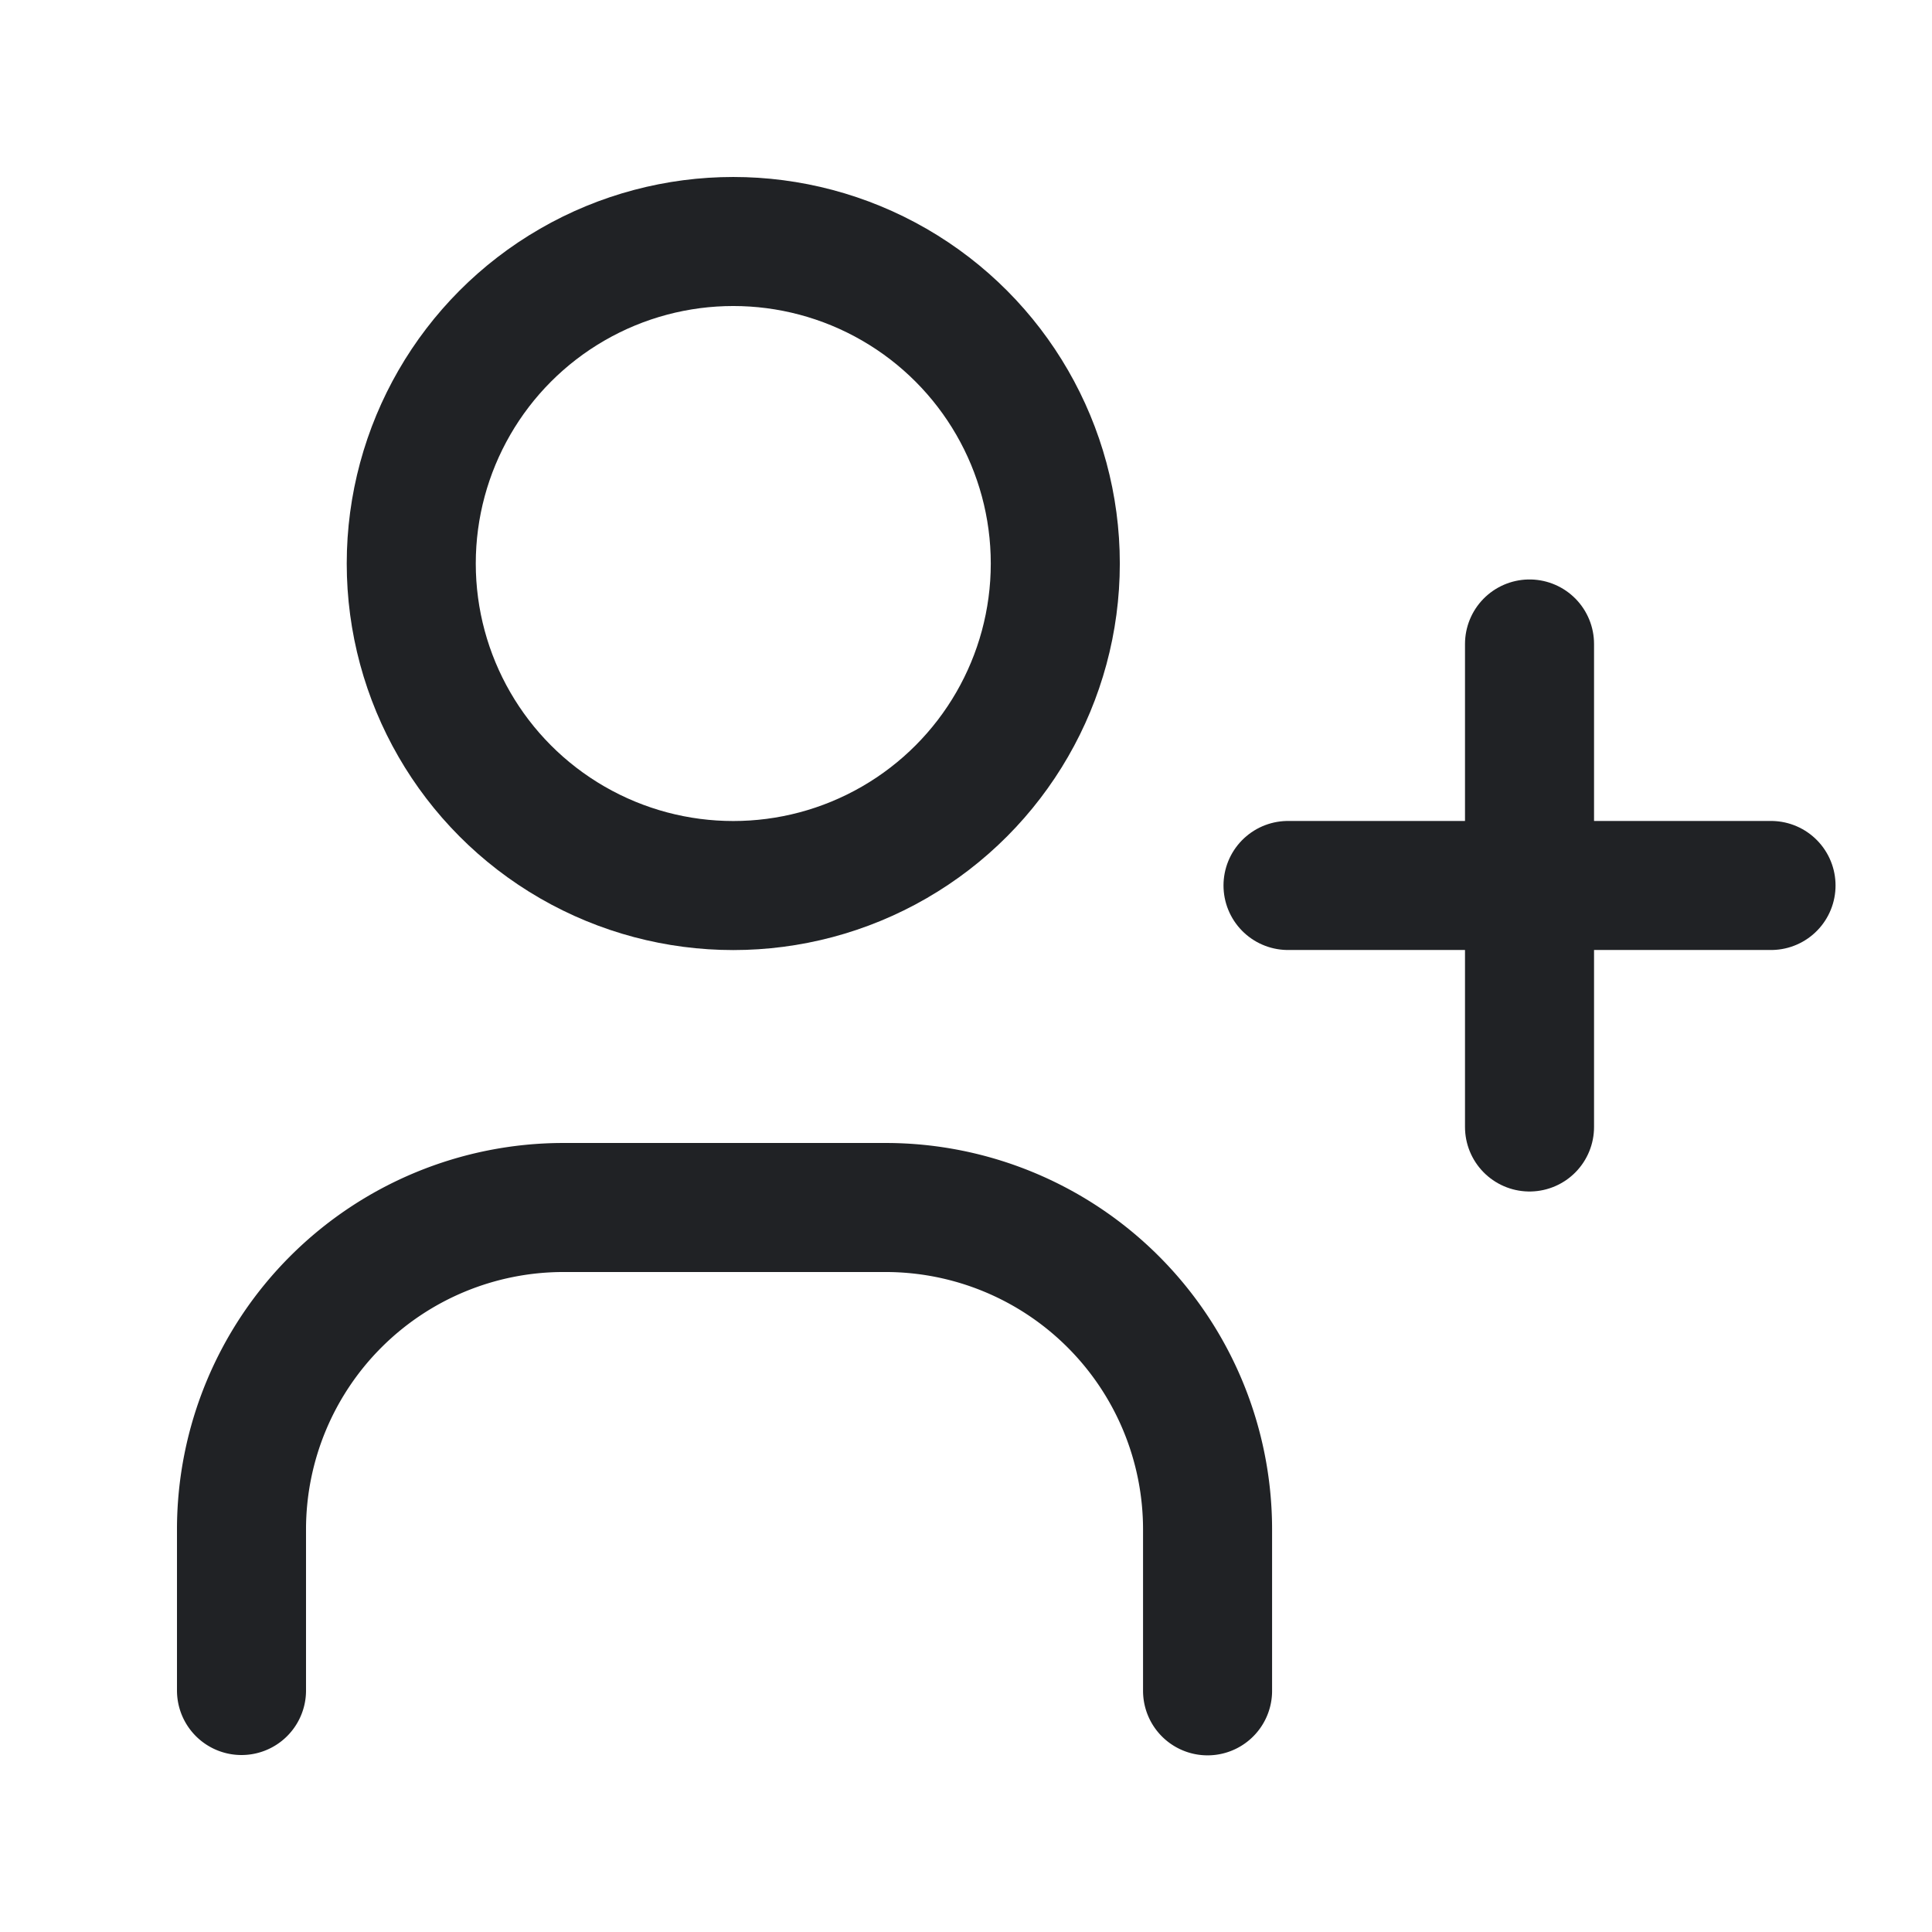 <svg xmlns="http://www.w3.org/2000/svg" width="29.944" height="29.944" viewBox="0 0 29.944 29.944"><defs><style>.a,.b{fill:none;}.b{stroke:#202225;stroke-linecap:round;stroke-linejoin:round;stroke-width:2px;}</style></defs><path class="a" d="M0,0H29.944V29.944H0Z" transform="translate(0 0)"/><ellipse class="b" cx="4.991" cy="4.991" rx="4.991" ry="4.991" transform="translate(6.374 3.743)"/><path class="b" d="M3,22.486v-2.5A4.991,4.991,0,0,1,7.991,15h4.991a4.991,4.991,0,0,1,4.991,4.991v2.5" transform="translate(0.743 3.715)"/><path class="b" d="M16,11.743h7.486M19.743,8v7.486" transform="translate(3.963 1.981)"/></svg>